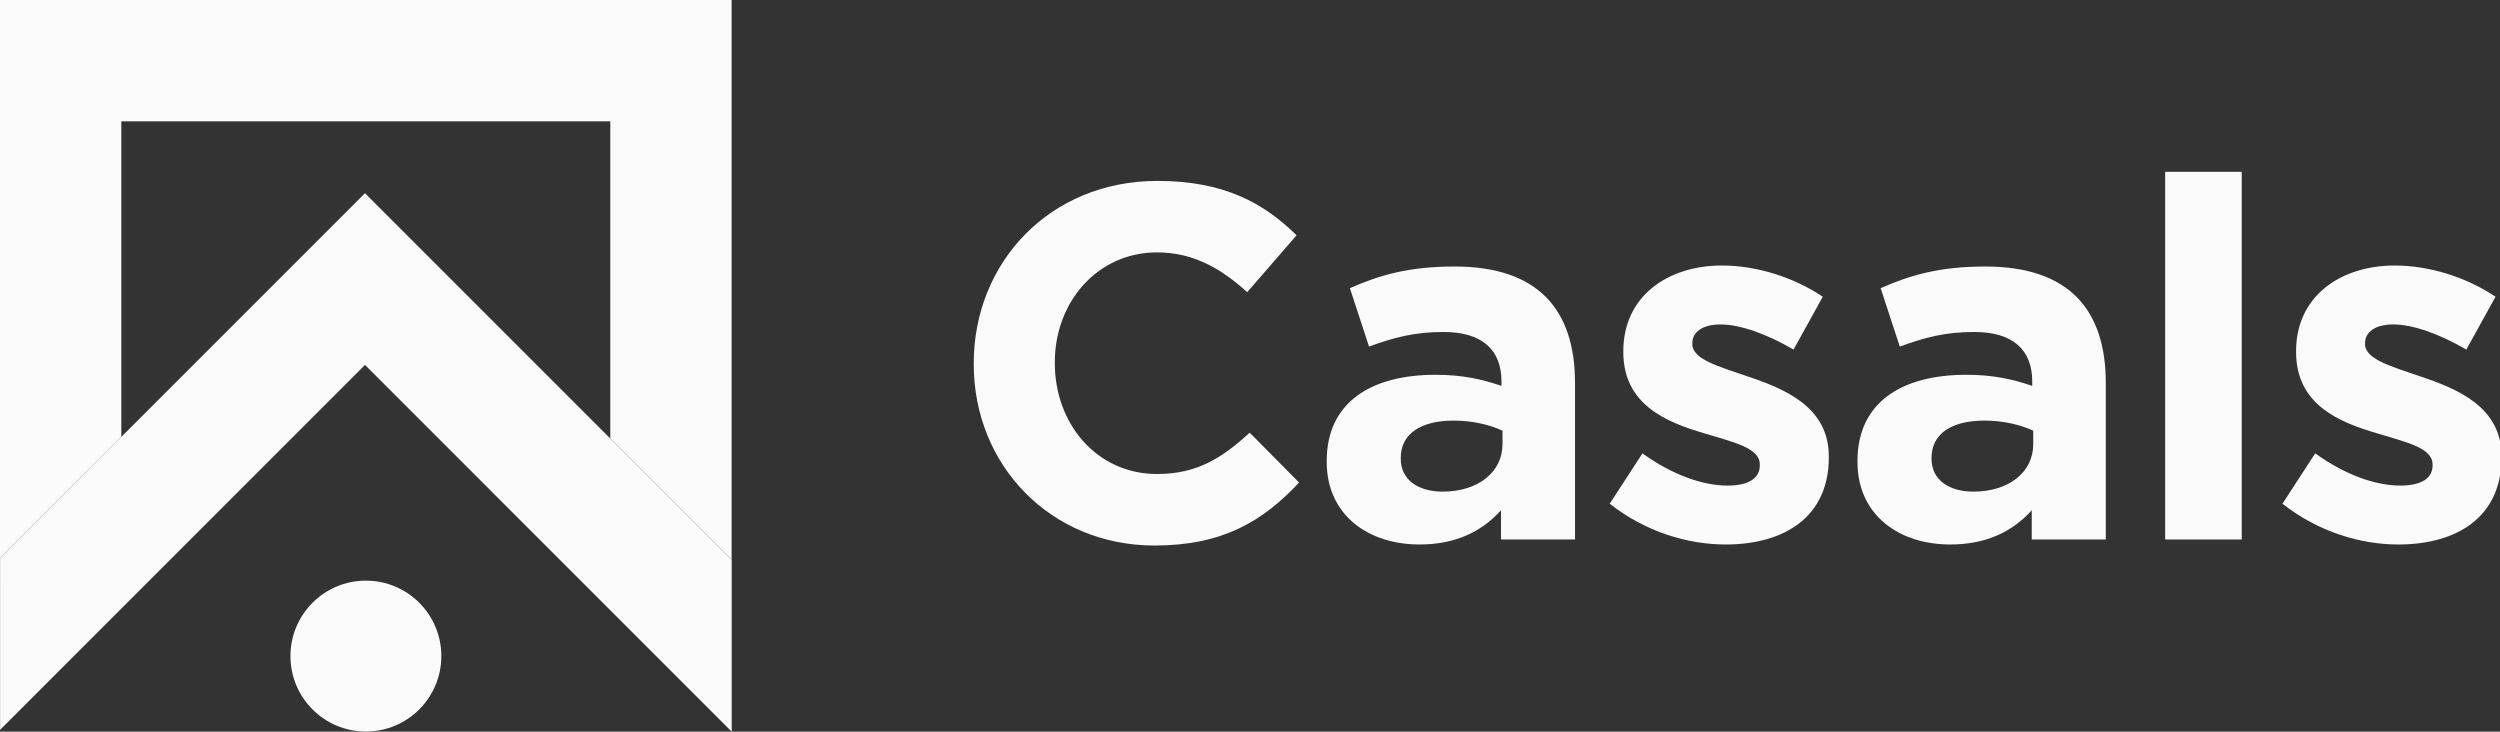 <?xml version="1.0" encoding="utf-8"?>
<!-- Generator: Adobe Illustrator 16.0.0, SVG Export Plug-In . SVG Version: 6.00 Build 0)  -->
<!DOCTYPE svg PUBLIC "-//W3C//DTD SVG 1.1//EN" "http://www.w3.org/Graphics/SVG/1.1/DTD/svg11.dtd">
<svg version="1.1" id="Layer_1" xmlns:x="http://ns.adobe.com/Extensibility/1.0/" xmlns:i="http://ns.adobe.com/AdobeIllustrator/10.0/" xmlns:graph="http://ns.adobe.com/Graphs/1.0/"
	 xmlns="http://www.w3.org/2000/svg" xmlns:xlink="http://www.w3.org/1999/xlink" x="0px" y="0px" width="960px" height="280.953px"
	 viewBox="0 0 960 280.953" enable-background="new 0 0 960 280.953" xml:space="preserve">
<rect x="0" y="0" width="960" height="280.953" fill="#333333" stroke="none"/>
<path fill="#FAFAFA" d="M169.472,251.936c0-16.003-12.965-28.966-28.969-28.966s-28.969,12.963-28.969,28.966
	c0,15.997,12.965,28.972,28.969,28.972S169.472,267.933,169.472,251.936"/>
<polygon fill="#FAFAFA" points="140.156,140.127 0.032,280.264 0.032,214.305 140.156,74.187 280.971,215.005 280.971,280.953 "/>
<polygon fill="#FAFAFA" points="0.032,214.305 46.589,167.761 46.589,46.599 234.357,46.599 234.357,168.386 280.939,214.968 
	280.939,0 0,0 0,223.353 0.032,223.32 "/>
<path fill="#FAFAFA" d="M443.344,209.479c-39.847,0-69.428-30.752-69.428-69.625v-0.383c0-38.485,29.007-70.004,70.582-70.004
	c25.529,0,40.812,8.508,53.385,20.884l-18.961,21.844c-10.439-9.468-21.069-15.277-34.618-15.277
	c-22.819,0-39.253,18.962-39.253,42.158v0.395c0,23.208,16.048,42.546,39.253,42.546c15.475,0,24.956-6.197,35.587-15.861
	l18.955,19.145C484.921,200.194,469.447,209.479,443.344,209.479"/>
<path fill="#FAFAFA" d="M576.379,207.15v-11.209c-7.161,7.92-17.023,13.143-31.326,13.143c-19.542,0-35.59-11.215-35.59-31.707
	v-0.396c0-22.621,17.215-33.064,41.775-33.064c10.441,0,17.979,1.746,25.324,4.258v-1.738c0-12.191-7.536-18.956-22.232-18.956
	c-11.215,0-19.147,2.123-28.622,5.611l-7.352-22.437c11.406-5.024,22.628-8.314,40.231-8.314c32.097,0,46.213,16.634,46.213,44.668
	v60.145h-28.422V207.15z M576.958,165.382c-5.036-2.327-11.604-3.871-18.759-3.871c-12.566,0-20.308,5.037-20.308,14.314v0.389
	c0,7.927,6.573,12.568,16.055,12.568c13.728,0,23.012-7.543,23.012-18.172V165.382L576.958,165.382z"/>
<path fill="#FAFAFA" d="M662.612,209.083c-14.506,0-30.745-4.826-44.479-15.66l12.573-19.338
	c11.216,8.123,23.011,12.381,32.684,12.381c8.505,0,12.375-3.098,12.375-7.739v-0.388c0-6.377-10.055-8.514-21.468-11.994
	c-14.505-4.246-30.941-11.018-30.941-31.133v-0.382c0-21.079,17.018-32.875,37.903-32.875c13.154,0,27.461,4.438,38.678,11.993
	l-11.217,20.295c-10.245-5.987-20.498-9.659-28.04-9.659c-7.153,0-10.827,3.092-10.827,7.153v0.376
	c0,5.809,9.857,8.518,21.079,12.383c14.505,4.838,31.332,11.795,31.332,30.75v0.389
	C702.265,198.639,685.056,209.083,662.612,209.083"/>
<path fill="#FAFAFA" d="M780.191,207.15v-11.209c-7.161,7.92-17.031,13.143-31.332,13.143c-19.536,0-35.584-11.215-35.584-31.707
	v-0.396c0-22.621,17.209-33.064,41.769-33.064c10.444,0,17.986,1.746,25.331,4.258v-1.738c0-12.191-7.536-18.956-22.232-18.956
	c-11.222,0-19.146,2.123-28.62,5.611l-7.357-22.437c11.405-5.024,22.627-8.314,40.225-8.314c32.104,0,46.232,16.634,46.232,44.668
	v60.145h-28.431V207.15z M780.765,165.382c-5.029-2.327-11.599-3.871-18.758-3.871c-12.573,0-20.301,5.037-20.301,14.314v0.389
	c0,7.927,6.573,12.568,16.048,12.568c13.729,0,23.011-7.543,23.011-18.172V165.382L780.765,165.382z"/>
<rect x="831.421" y="65.979" fill="#FAFAFA" width="29.399" height="141.179"/>
<path fill="#FAFAFA" d="M920.952,209.083c-14.498,0-30.745-4.826-44.485-15.66l12.574-19.338
	c11.222,8.123,23.017,12.381,32.683,12.381c8.513,0,12.384-3.098,12.384-7.739v-0.388c0-6.377-10.062-8.514-21.47-11.994
	c-14.505-4.246-30.941-11.018-30.941-31.133v-0.382c0-21.079,17.017-32.875,37.904-32.875c13.153,0,27.462,4.438,38.678,11.993
	l-11.216,20.295c-10.254-5.987-20.506-9.659-28.035-9.659c-7.16,0-10.84,3.092-10.84,7.153v0.376c0,5.809,9.863,8.518,21.079,12.383
	c14.505,4.838,31.331,11.795,31.331,30.75v0.389C960.598,198.639,943.39,209.083,920.952,209.083"/>
</svg>
